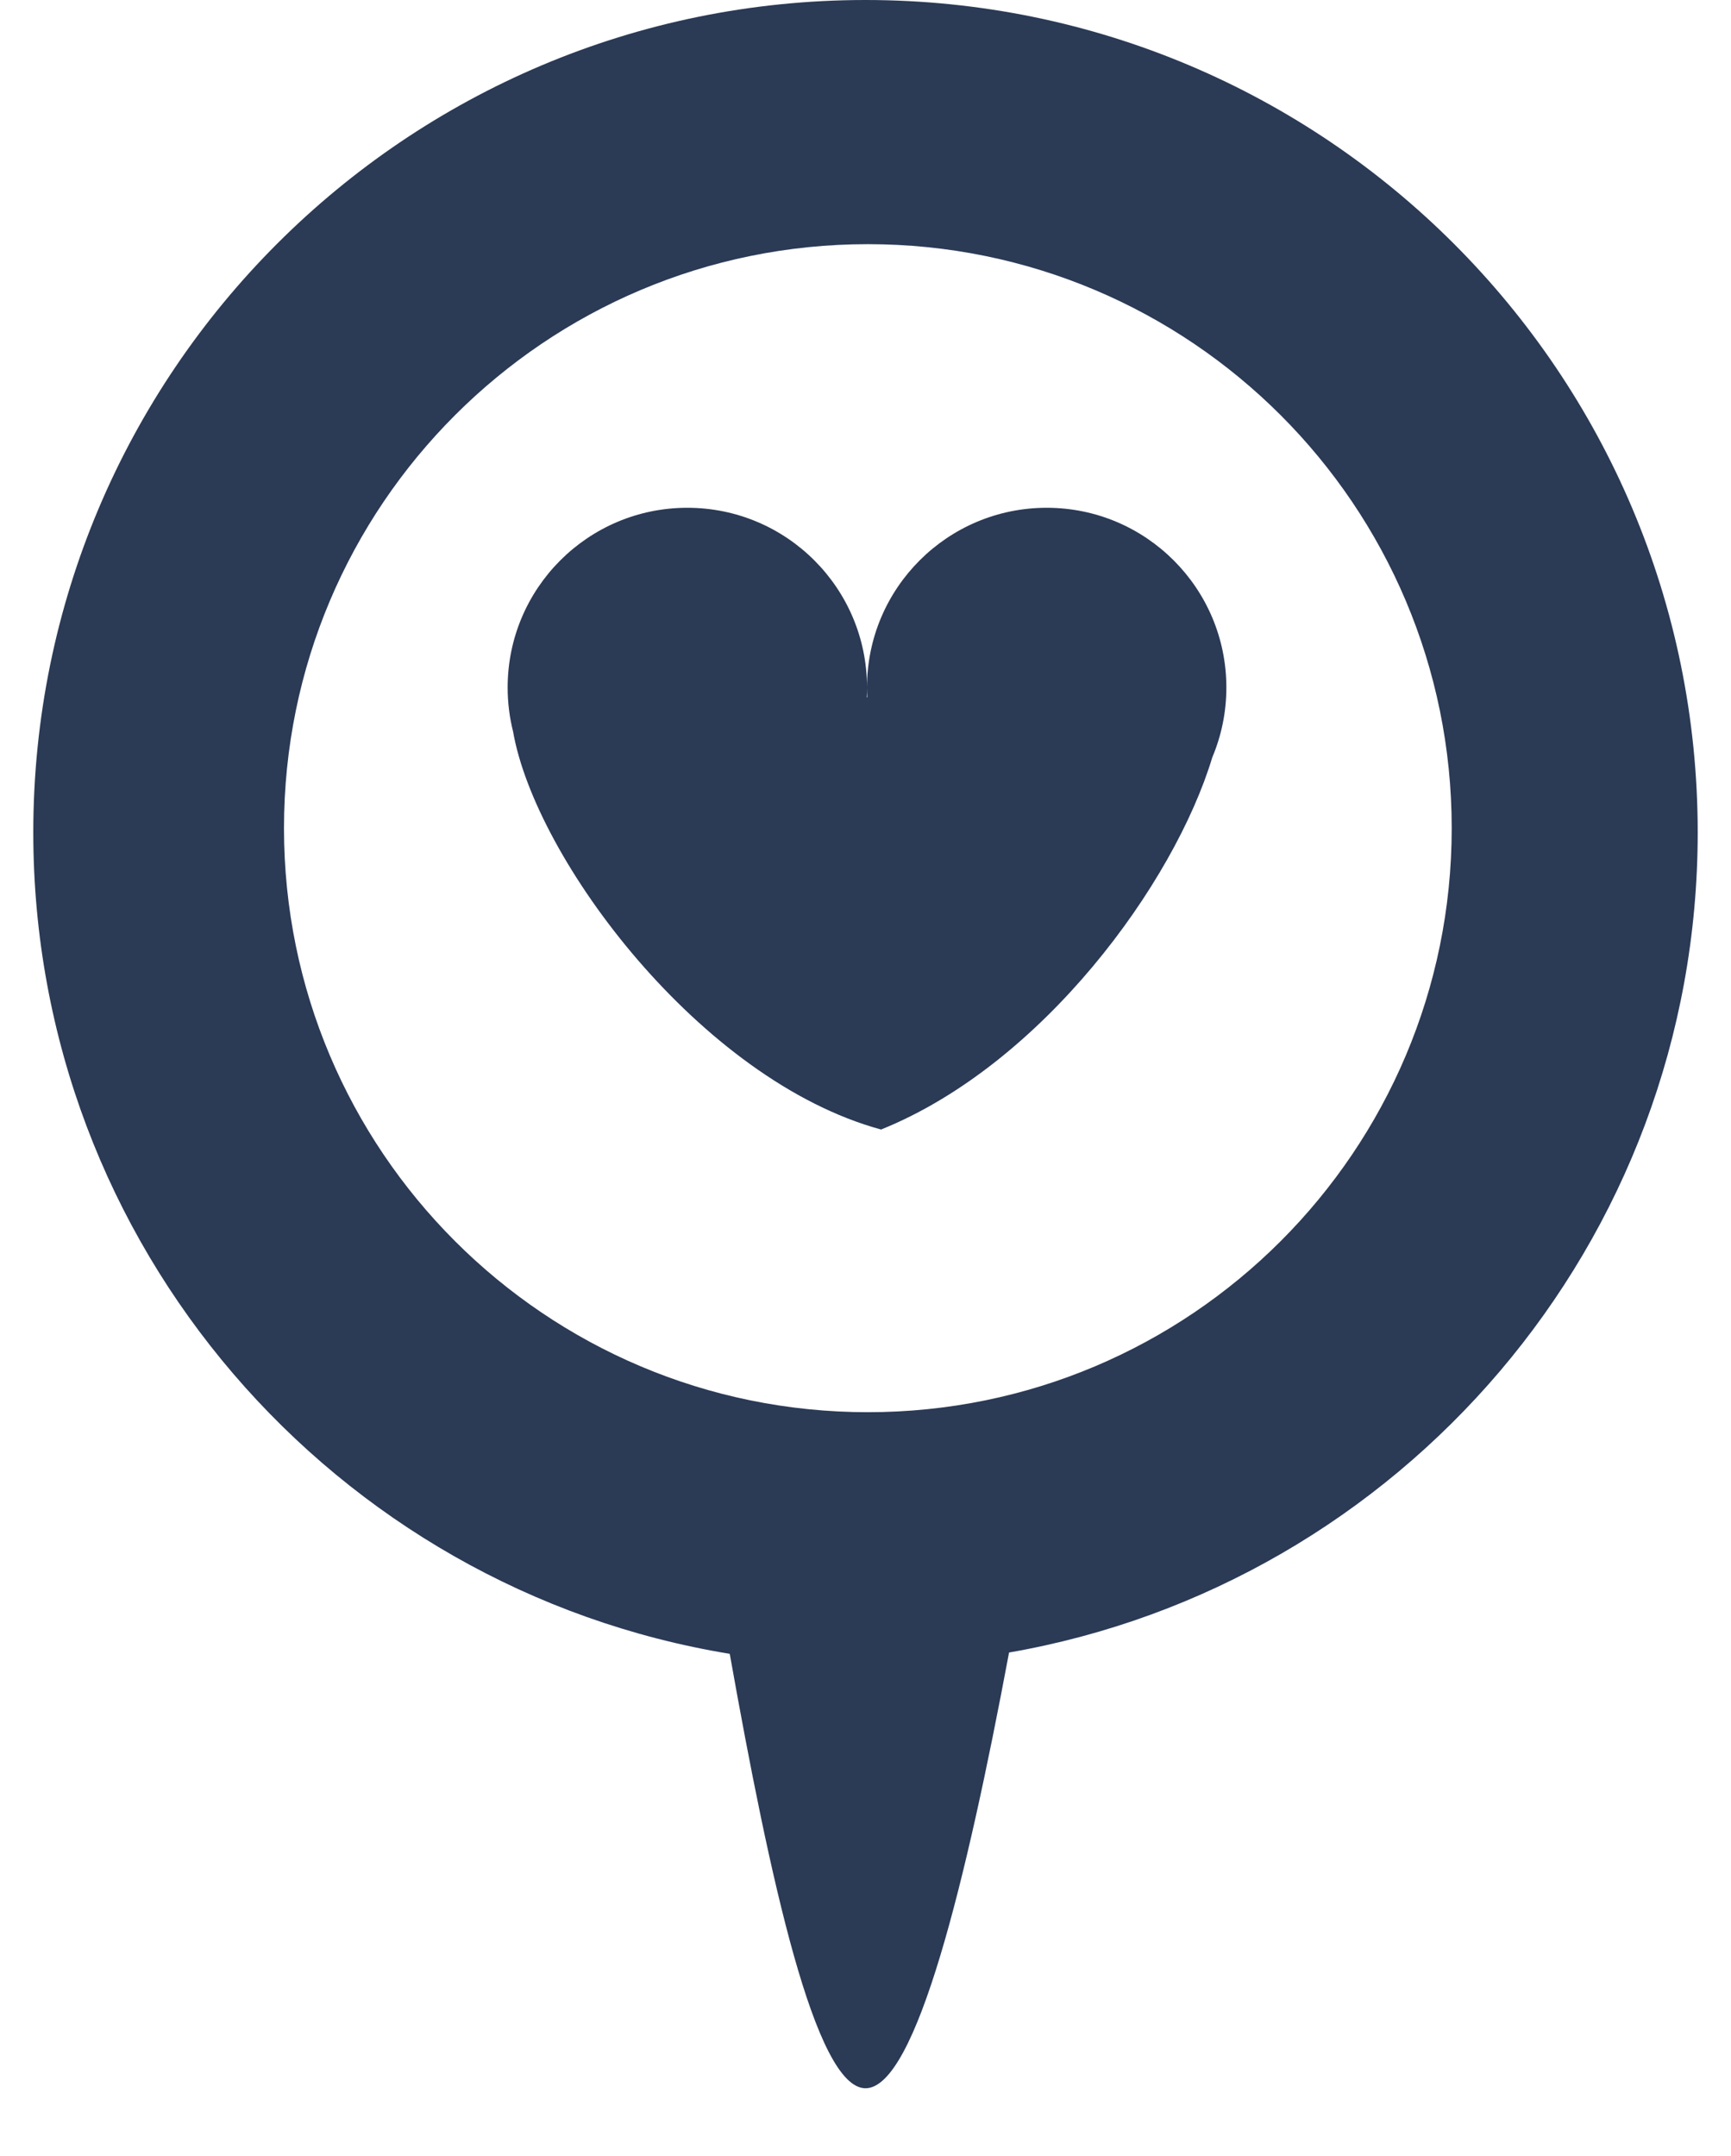 <svg width="208" height="259" viewBox="0 0 208 259" fill="none" xmlns="http://www.w3.org/2000/svg">
<circle cx="103.937" cy="97.898" r="77.502" fill="white"/>
<g filter="url(#filter0_di_2176_304)">
<path fill-rule="evenodd" clip-rule="evenodd" d="M204 100C204 149.346 168.258 190.344 121.25 198.518C116.122 225.907 110.071 250.863 104.001 250.863C97.983 250.863 92.513 225.788 87.688 198.676C40.218 190.888 4 149.674 4 100C4 44.772 48.772 0 104 0C159.228 0 204 44.772 204 100ZM104.282 169.648C143.029 169.648 174.44 138.237 174.44 99.49C174.44 60.742 143.029 29.332 104.282 29.332C65.535 29.332 34.124 60.742 34.124 99.49C34.124 138.237 65.535 169.648 104.282 169.648Z" fill="#2B3A55"/>
</g>
<g filter="url(#filter1_di_2176_304)">
<path fill-rule="evenodd" clip-rule="evenodd" d="M104.149 83.772C104.17 83.39 104.18 83.006 104.181 82.619C104.181 83.003 104.192 83.385 104.212 83.765C104.191 83.767 104.17 83.769 104.149 83.772ZM61.652 87.878C61.226 86.186 61 84.415 61 82.59C61 70.666 70.666 61 82.59 61C94.505 61 104.166 70.651 104.181 82.562C104.196 70.651 113.857 61 125.771 61C137.695 61 147.362 70.666 147.362 82.591C147.362 85.564 146.761 88.397 145.674 90.975C141.09 106.161 125.23 127.889 105.871 135.691C84.177 129.781 64.312 103.174 61.652 87.878Z" fill="#2B3A55"/>
</g>
<defs>
<filter id="filter0_di_2176_304" x="0" y="-4" width="208" height="262.864" filterUnits="userSpaceOnUse" color-interpolation-filters="sRGB">
<feFlood flood-opacity="0" result="BackgroundImageFix"/>
<feColorMatrix in="SourceAlpha" type="matrix" values="0 0 0 0 0 0 0 0 0 0 0 0 0 0 0 0 0 0 127 0" result="hardAlpha"/>
<feOffset dy="4"/>
<feGaussianBlur stdDeviation="2"/>
<feComposite in2="hardAlpha" operator="out"/>
<feColorMatrix type="matrix" values="0 0 0 0 0 0 0 0 0 0 0 0 0 0 0 0 0 0 0.25 0"/>
<feBlend mode="normal" in2="BackgroundImageFix" result="effect1_dropShadow_2176_304"/>
<feBlend mode="normal" in="SourceGraphic" in2="effect1_dropShadow_2176_304" result="shape"/>
<feColorMatrix in="SourceAlpha" type="matrix" values="0 0 0 0 0 0 0 0 0 0 0 0 0 0 0 0 0 0 127 0" result="hardAlpha"/>
<feOffset dy="-4"/>
<feGaussianBlur stdDeviation="2"/>
<feComposite in2="hardAlpha" operator="arithmetic" k2="-1" k3="1"/>
<feColorMatrix type="matrix" values="0 0 0 0 0 0 0 0 0 0 0 0 0 0 0 0 0 0 0.25 0"/>
<feBlend mode="normal" in2="shape" result="effect2_innerShadow_2176_304"/>
</filter>
<filter id="filter1_di_2176_304" x="57" y="57" width="94.362" height="86.691" filterUnits="userSpaceOnUse" color-interpolation-filters="sRGB">
<feFlood flood-opacity="0" result="BackgroundImageFix"/>
<feColorMatrix in="SourceAlpha" type="matrix" values="0 0 0 0 0 0 0 0 0 0 0 0 0 0 0 0 0 0 127 0" result="hardAlpha"/>
<feOffset dy="4"/>
<feGaussianBlur stdDeviation="2"/>
<feComposite in2="hardAlpha" operator="out"/>
<feColorMatrix type="matrix" values="0 0 0 0 0 0 0 0 0 0 0 0 0 0 0 0 0 0 0.25 0"/>
<feBlend mode="normal" in2="BackgroundImageFix" result="effect1_dropShadow_2176_304"/>
<feBlend mode="normal" in="SourceGraphic" in2="effect1_dropShadow_2176_304" result="shape"/>
<feColorMatrix in="SourceAlpha" type="matrix" values="0 0 0 0 0 0 0 0 0 0 0 0 0 0 0 0 0 0 127 0" result="hardAlpha"/>
<feOffset dy="-4"/>
<feGaussianBlur stdDeviation="2"/>
<feComposite in2="hardAlpha" operator="arithmetic" k2="-1" k3="1"/>
<feColorMatrix type="matrix" values="0 0 0 0 0 0 0 0 0 0 0 0 0 0 0 0 0 0 0.25 0"/>
<feBlend mode="normal" in2="shape" result="effect2_innerShadow_2176_304"/>
</filter>
</defs>
</svg>
